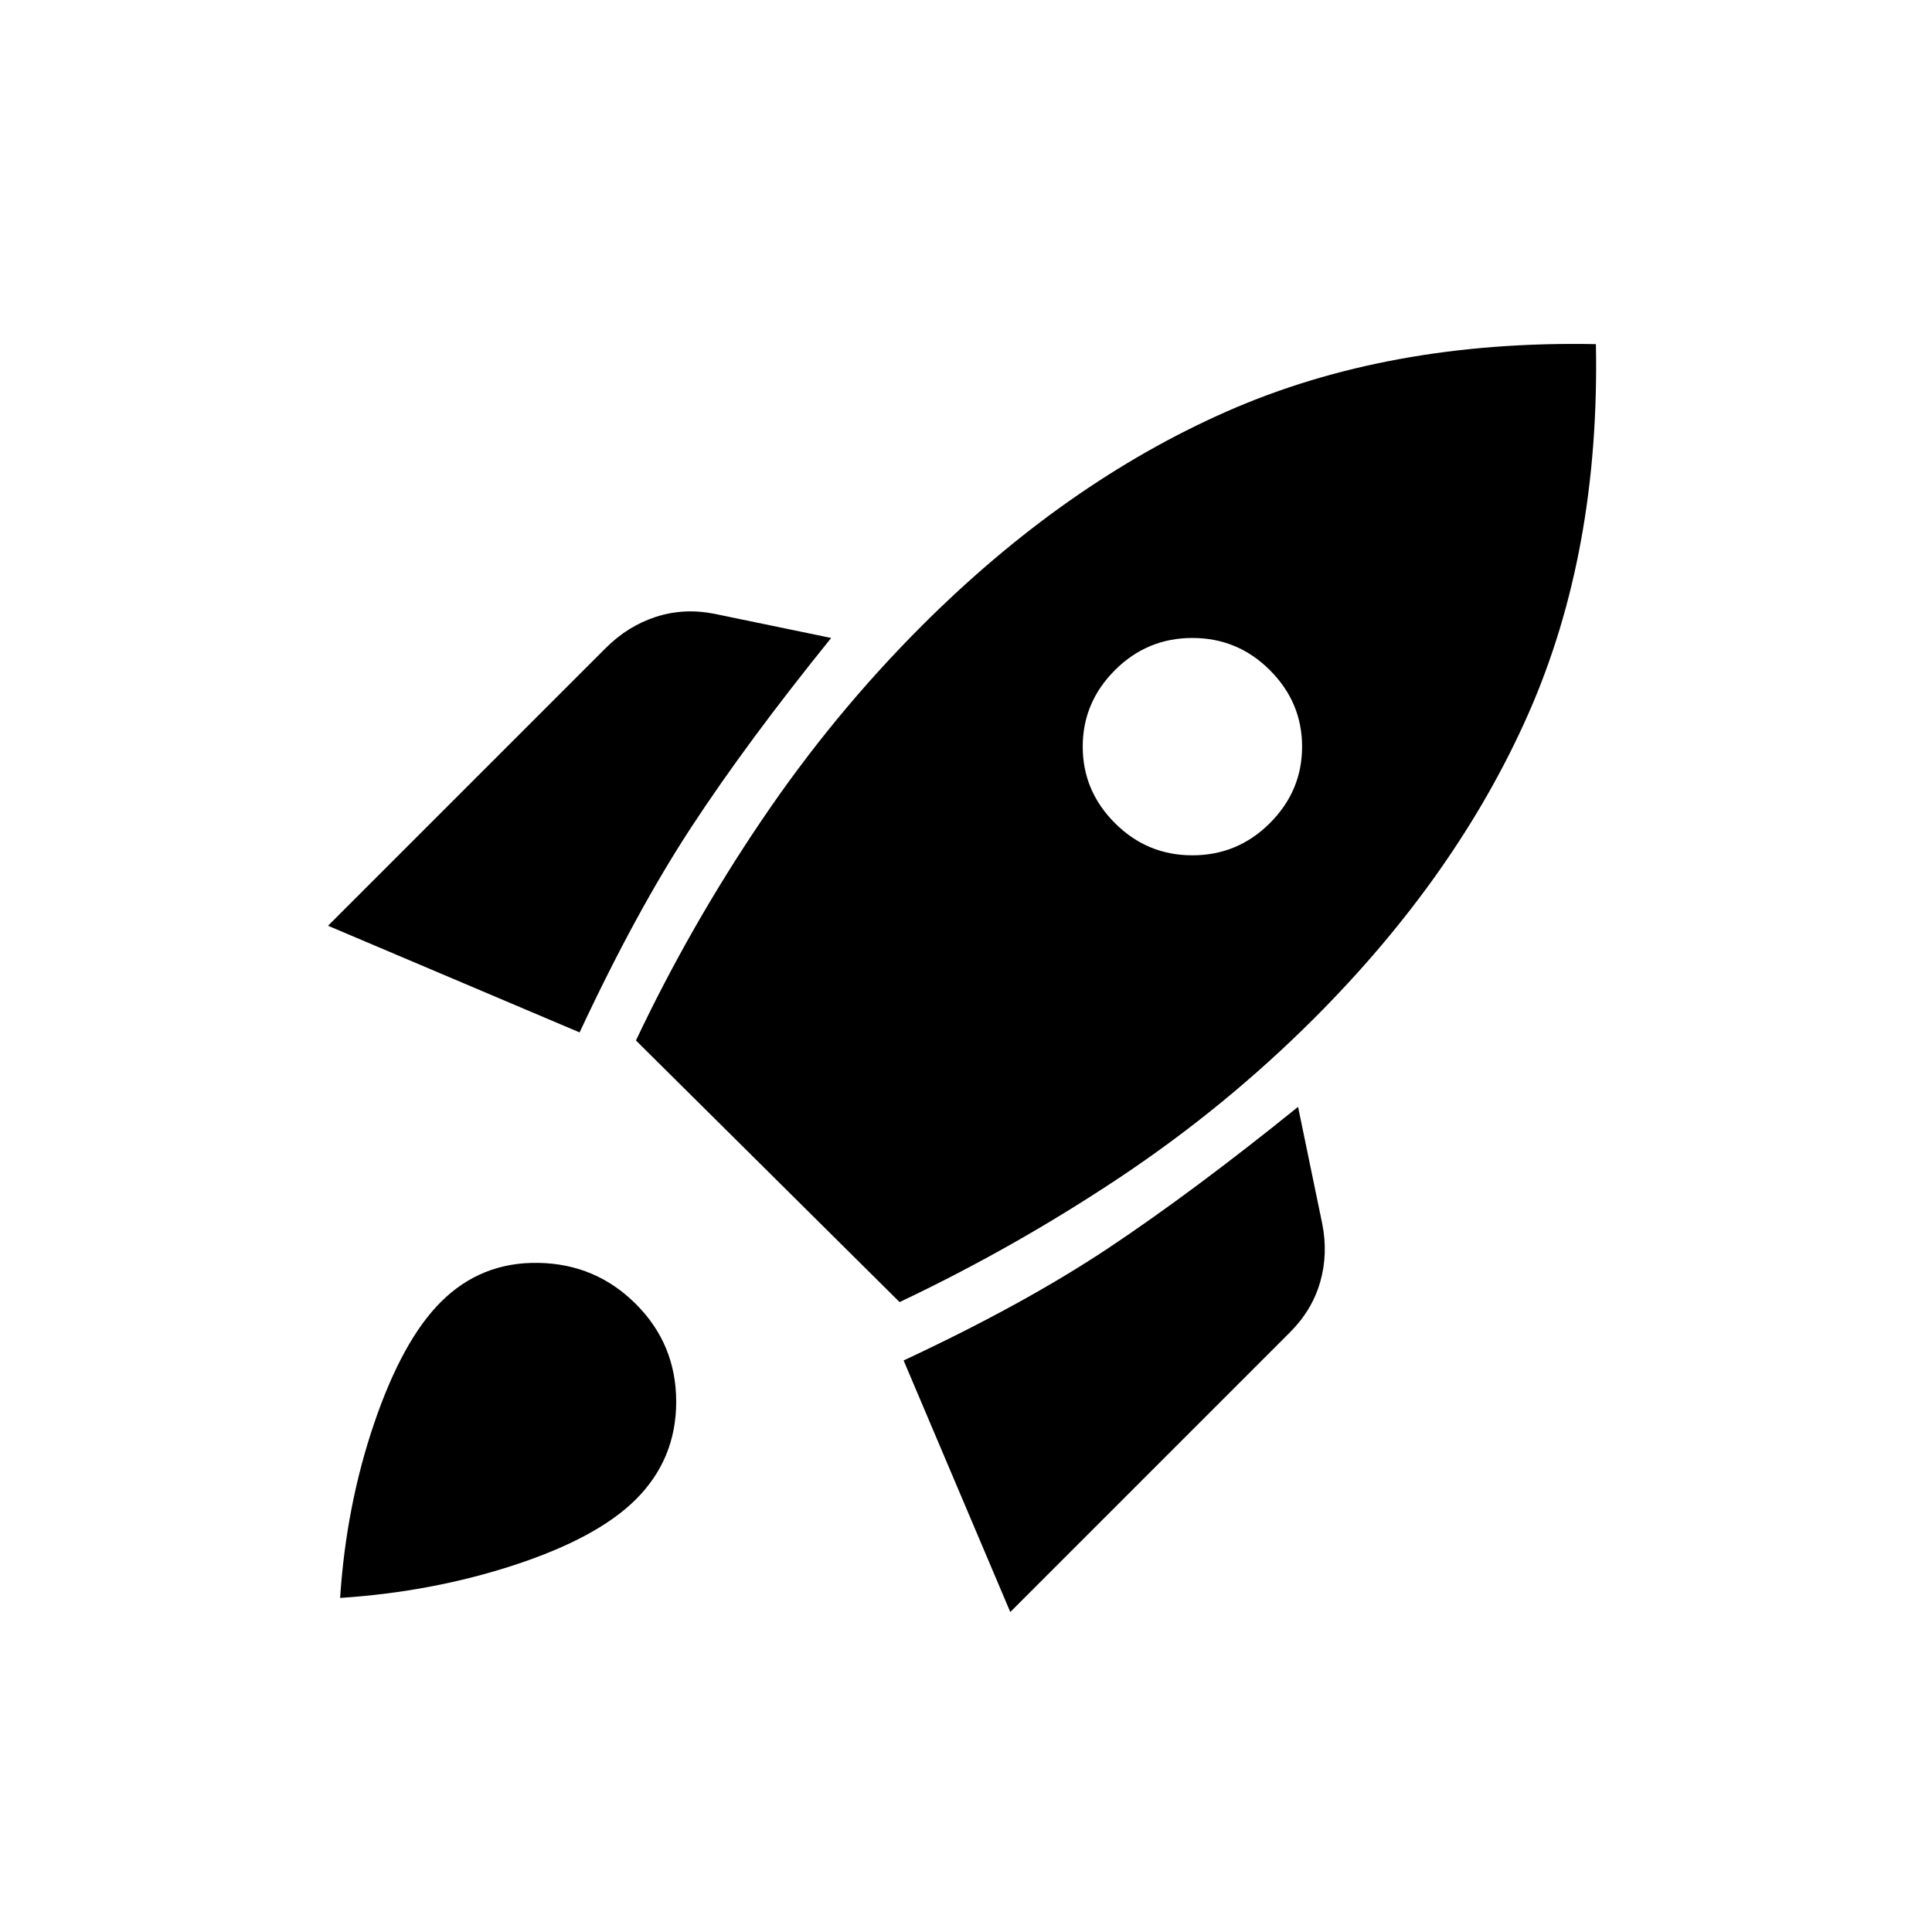 <svg xmlns="http://www.w3.org/2000/svg" height="24" width="24"><path d="m4.075 11.5 3.45-3.45q.275-.275.625-.388.35-.112.725-.037l1.45.3q-1.05 1.3-1.737 2.35-.688 1.05-1.388 2.55ZM7.9 12.925q.675-1.425 1.563-2.737.887-1.313 1.987-2.413Q13.225 6 15.238 5.112q2.012-.887 4.587-.837.05 2.575-.837 4.587-.888 2.013-2.663 3.788-1.1 1.1-2.412 1.975-1.313.875-2.738 1.55Zm5.95-2.7q.4.4.962.4.563 0 .963-.4t.4-.95q0-.55-.4-.95-.4-.4-.963-.4-.562 0-.962.4-.4.4-.4.95 0 .55.4.95Zm-1.3 9.8L11.225 16.9q1.5-.7 2.55-1.4 1.05-.7 2.35-1.75l.3 1.45q.075.375-.025.725t-.375.625Zm-7.075-3.85q.5-.5 1.213-.487.712.012 1.212.512t.5 1.213q0 .712-.5 1.212-.475.475-1.5.813-1.025.337-2.175.412.075-1.15.425-2.175t.825-1.5Z"/></svg>